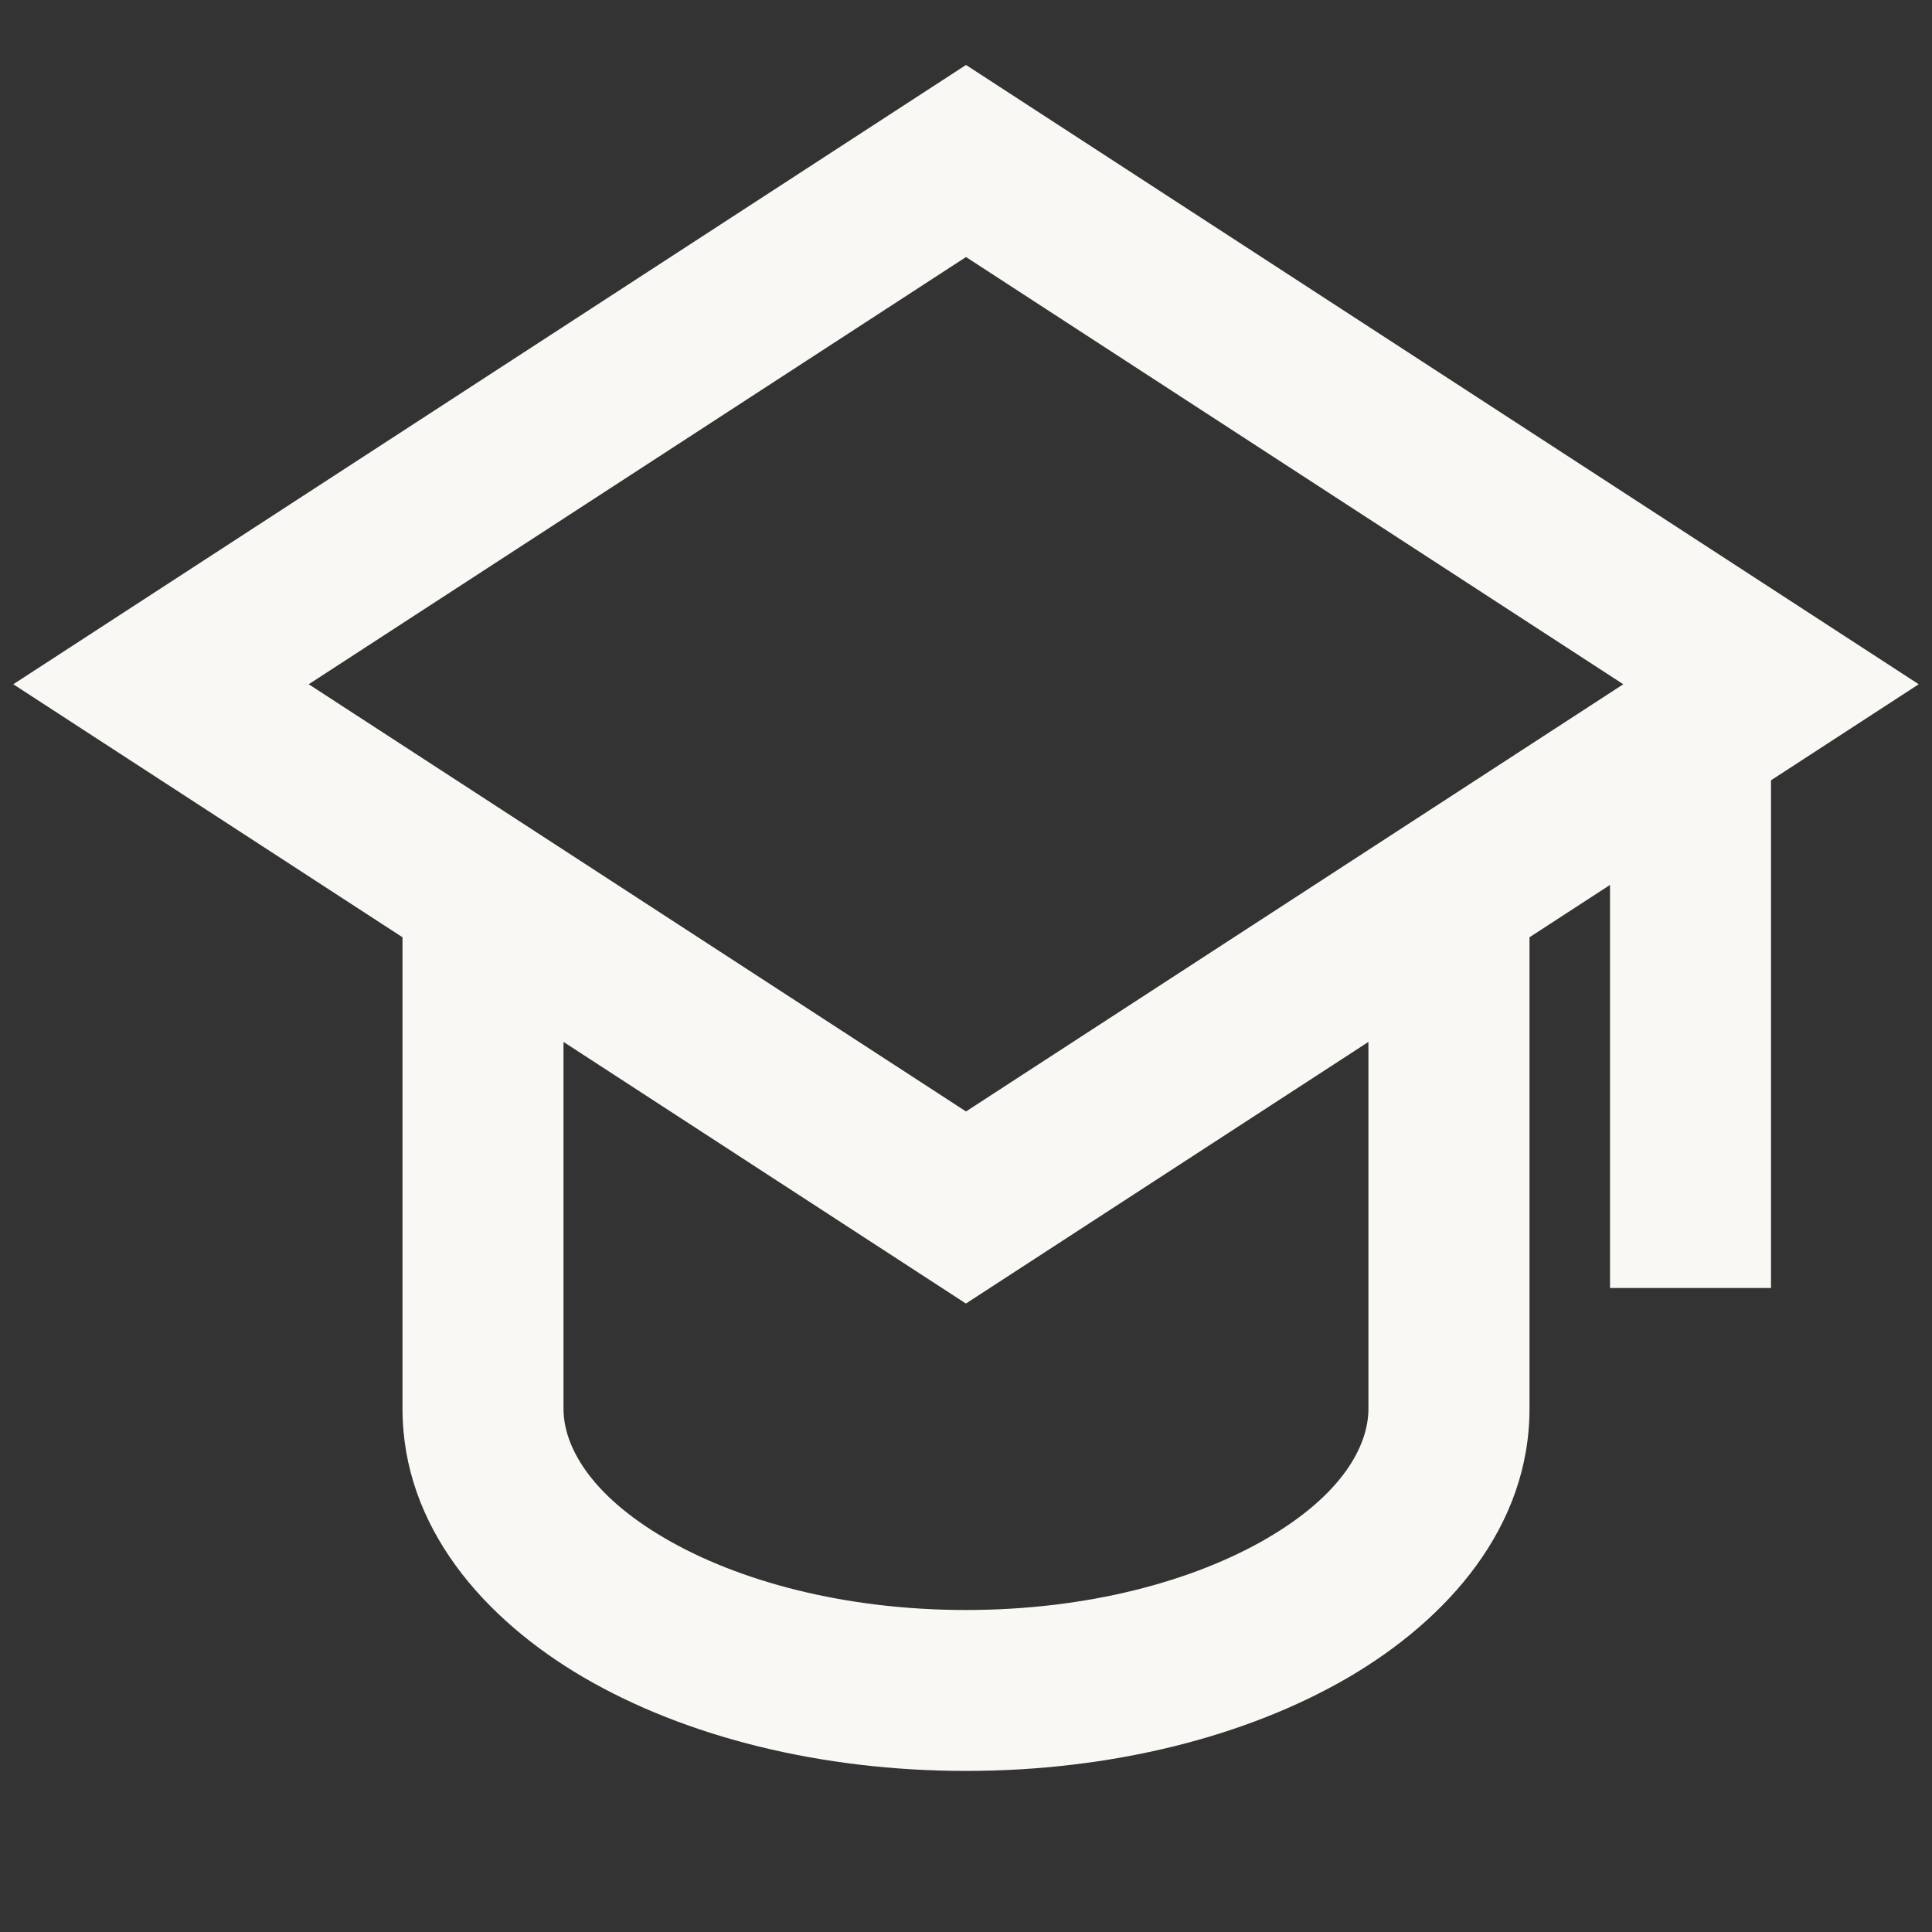 <svg xmlns="http://www.w3.org/2000/svg" width="128" height="128" viewBox="0 0 24 24"><rect x="0" y="0" width="24" height="24" fill="#333333" stroke="none"/><path fill="#FAF8F4" d="M12 .807L23.835 8.5L22 9.693V16h-2v-5.007l-1 .65V17.5c0 1.47-1.014 2.615-2.253 3.339c-1.265.737-2.945 1.16-4.747 1.16s-3.483-.423-4.747-1.16C6.013 20.115 5 18.969 5 17.499v-5.856L.165 8.5zM7 12.943V17.5c0 .463.33 1.067 1.261 1.61c.908.53 2.227.89 3.739.89s2.831-.36 3.739-.89c.932-.543 1.26-1.147 1.26-1.61v-4.557l-5 3.25zM20.165 8.5L12 3.193L3.835 8.5L12 13.807z"/></svg>